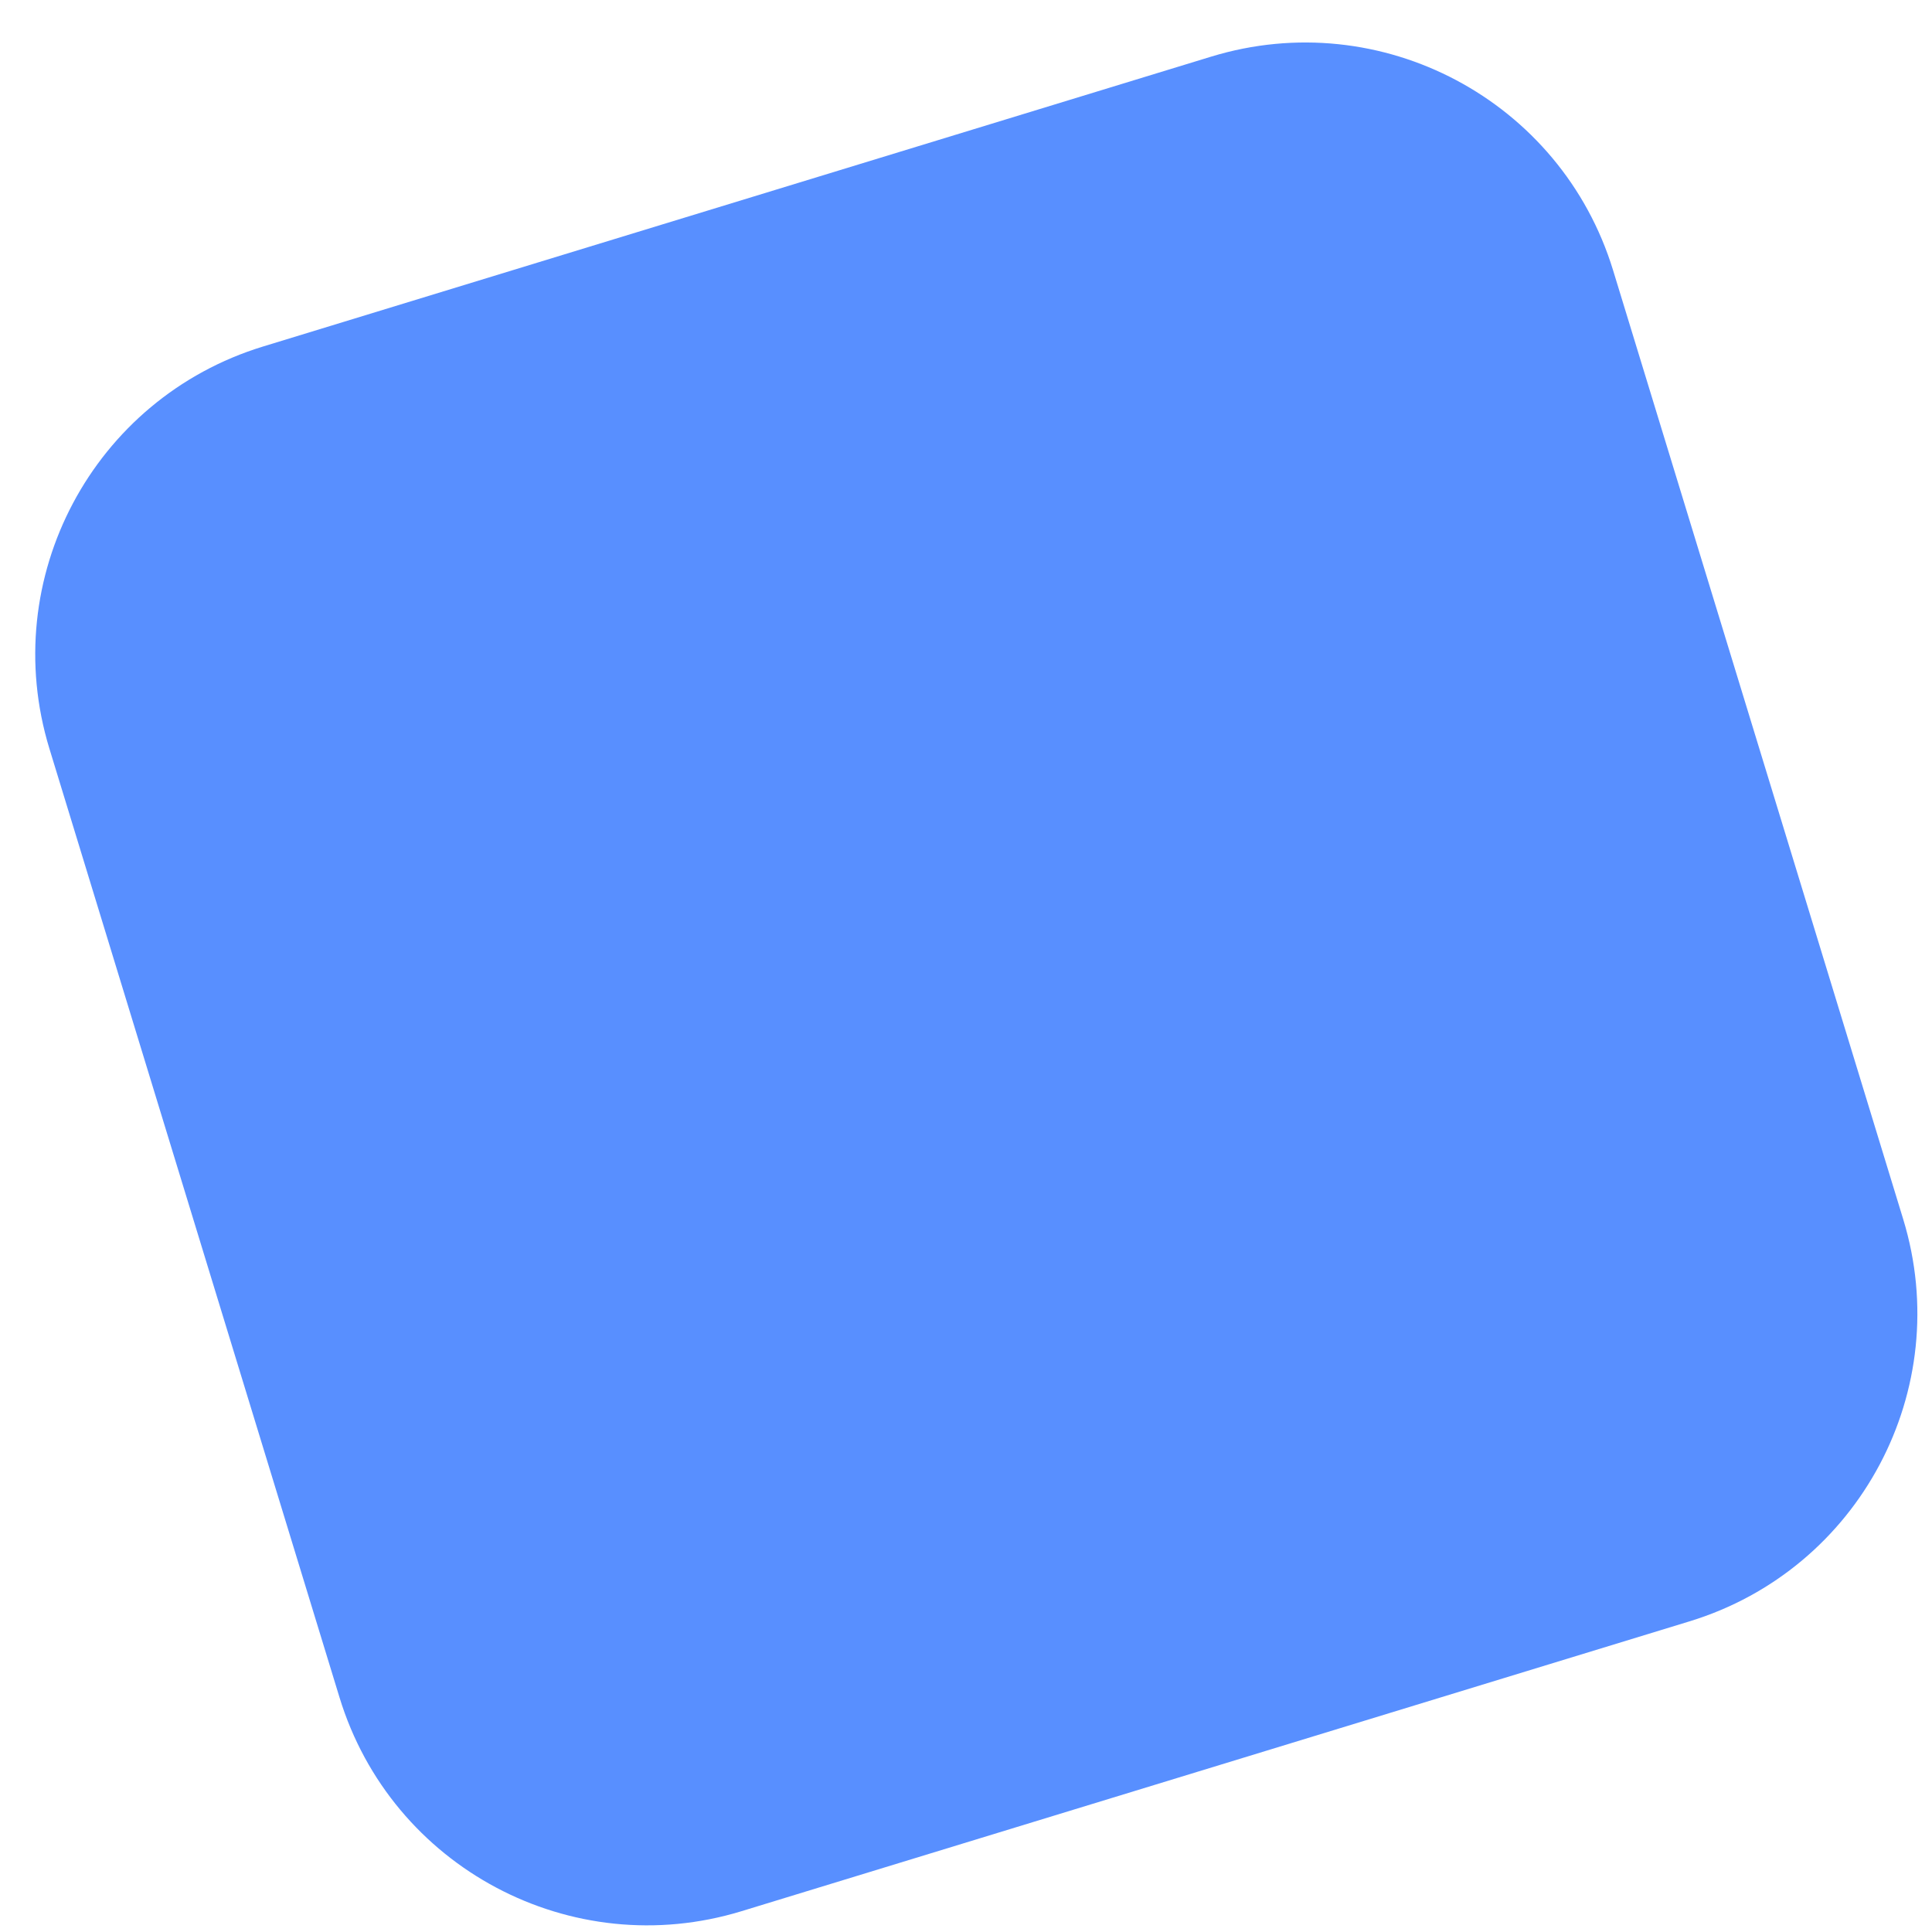 <svg width="18" height="18" viewBox="0 0 18 18" fill="none" xmlns="http://www.w3.org/2000/svg">
<path id="Rectangle 368" fill-rule="evenodd" clip-rule="evenodd" d="M11.283 0.528C12.867 0.043 14.545 0.935 15.029 2.519L17.732 11.36C18.216 12.945 17.325 14.622 15.74 15.106L6.909 17.806C5.324 18.291 3.647 17.399 3.163 15.814L0.46 6.974C-0.024 5.389 0.867 3.712 2.452 3.228L11.283 0.528Z" fill="#588FFF"/>
</svg>
